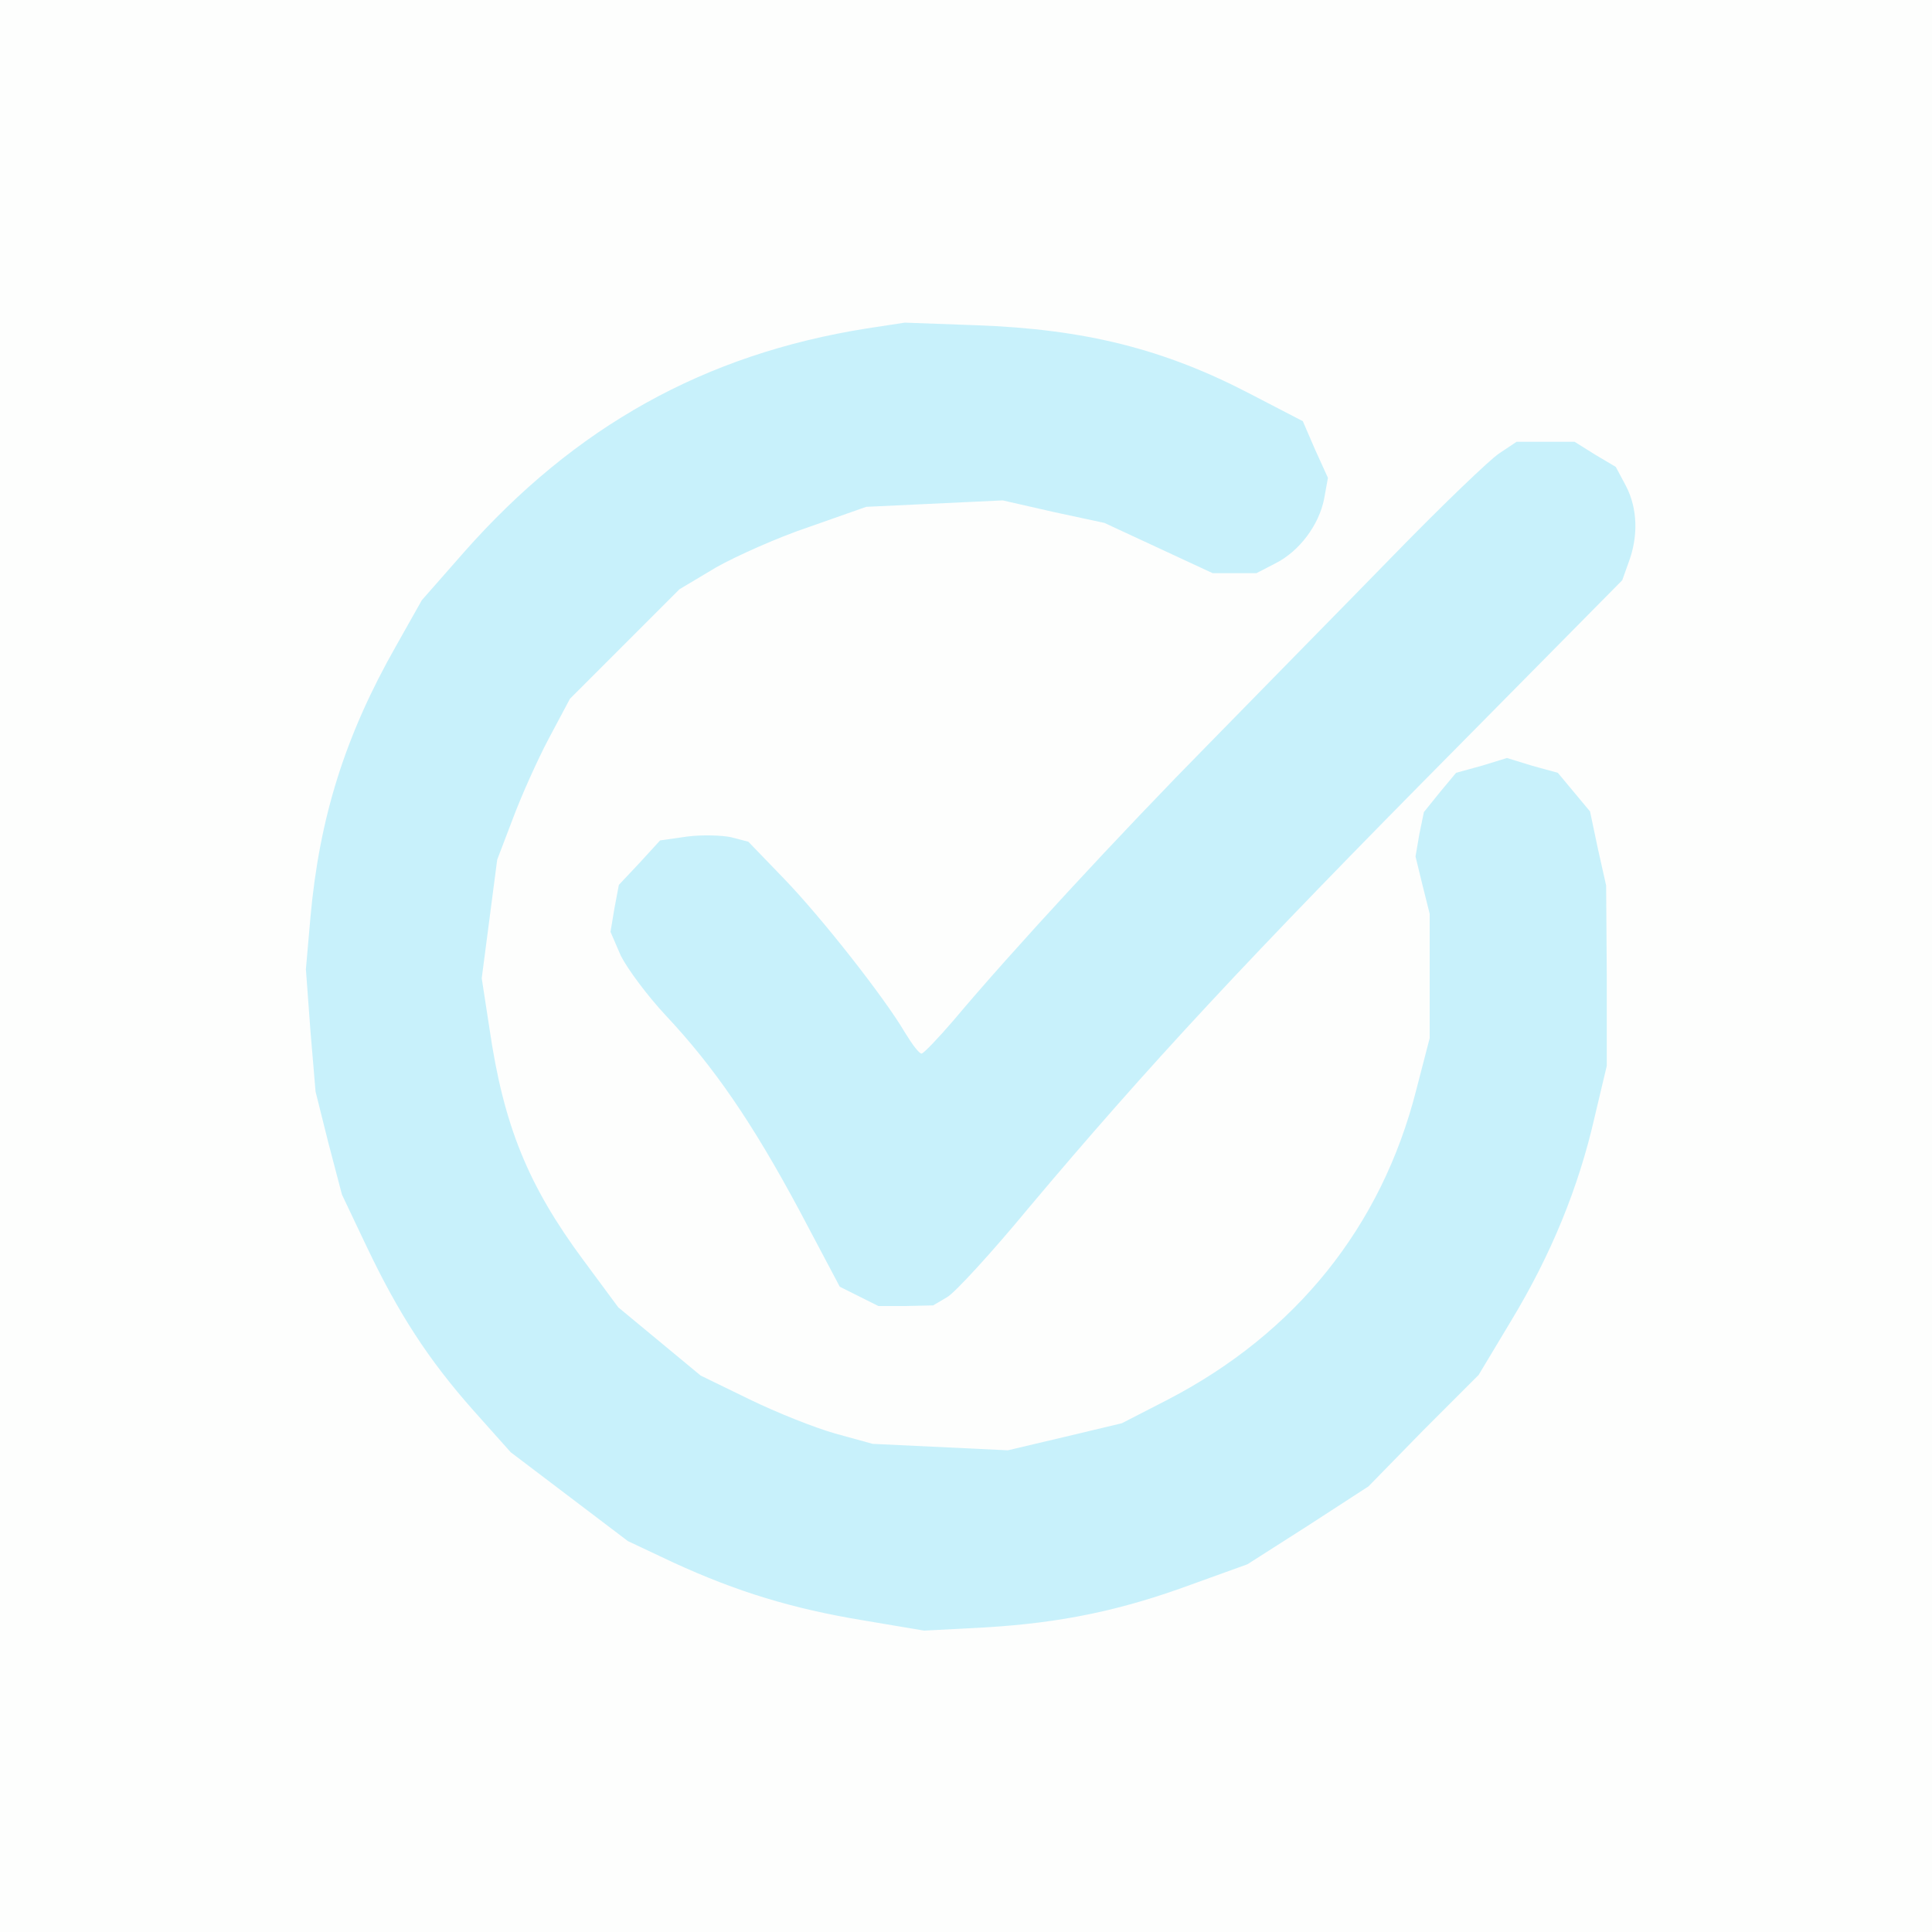 <?xml version="1.0"?>
<svg version="1.1" baseProfile="tiny-ps" viewBox="0 0 300 300" xmlns="http://www.w3.org/2000/svg" xmlns:xlink="http://www.w3.org/1999/xlink">
  <rect x="0" y="0" width="300" height="300" fill="#333333" stroke="none"/>
  <title>Verified</title>
  <g>
    <g fill="#fdfefd" transform="matrix(.1 0 0 -.1 0 300)">
      <path d="M0 1500V0h3000v3000H0V1500z"/>
    </g>
    <g fill="#c8f1fb" transform="matrix(.1 0 0 -.1 0 300)">
      <path d="M1346 2490c-252-40-453-152-626-348l-65-74-40-71c-79-139-119-266-133-422l-7-80 7-95 8-95 20-80 21-80 38-80c50-105 96-176 166-255l58-65 91-69 91-69 70-33c100-46 186-72 295-90l95-16 95 5c117 7 210 26 321 67l86 31 94 60 94 61 85 87 86 86 51 85c61 101 104 205 129 315l19 80v140l-1 140-13 58-12 57-25 30-25 30-40 11-39 12-39-12-40-11-25-30-25-31-7-34-6-35 11-45 11-44v-193l-21-81c-54-212-187-377-385-480l-72-37-88-21-89-21-105 5-105 5-58 16c-32 9-92 33-133 53l-76 37-64 53-64 53-54 73c-86 116-124 209-146 360l-12 78 12 92 12 92 24 63c13 35 38 91 56 125l33 62 85 85 85 85 57 34c32 18 97 47 145 63l88 31 106 5 106 5 79-18 79-17 84-39 84-39h68l29 15c38 19 68 60 76 100l6 33-20 44-19 44-81 42c-134 70-257 101-427 107l-110 4-59-9zM2328 2296c-14-9-88-80-163-157s-203-207-284-290c-144-146-311-327-400-433-24-28-47-52-50-52-4 0-15 15-26 33-31 53-129 178-188 239l-55 57-27 7c-14 3-45 4-68 1l-42-6-32-35-32-34-7-37-6-36 16-37c10-20 41-62 70-93 75-80 134-166 207-302l63-119 30-15 30-15h42l43 1 22 13c12 7 69 69 126 138 185 220 337 384 670 720l252 255 10 28c15 40 14 83-4 118l-16 30-32 19-32 20h-90l-27-18z"/>
    </g>
  </g>
</svg>
